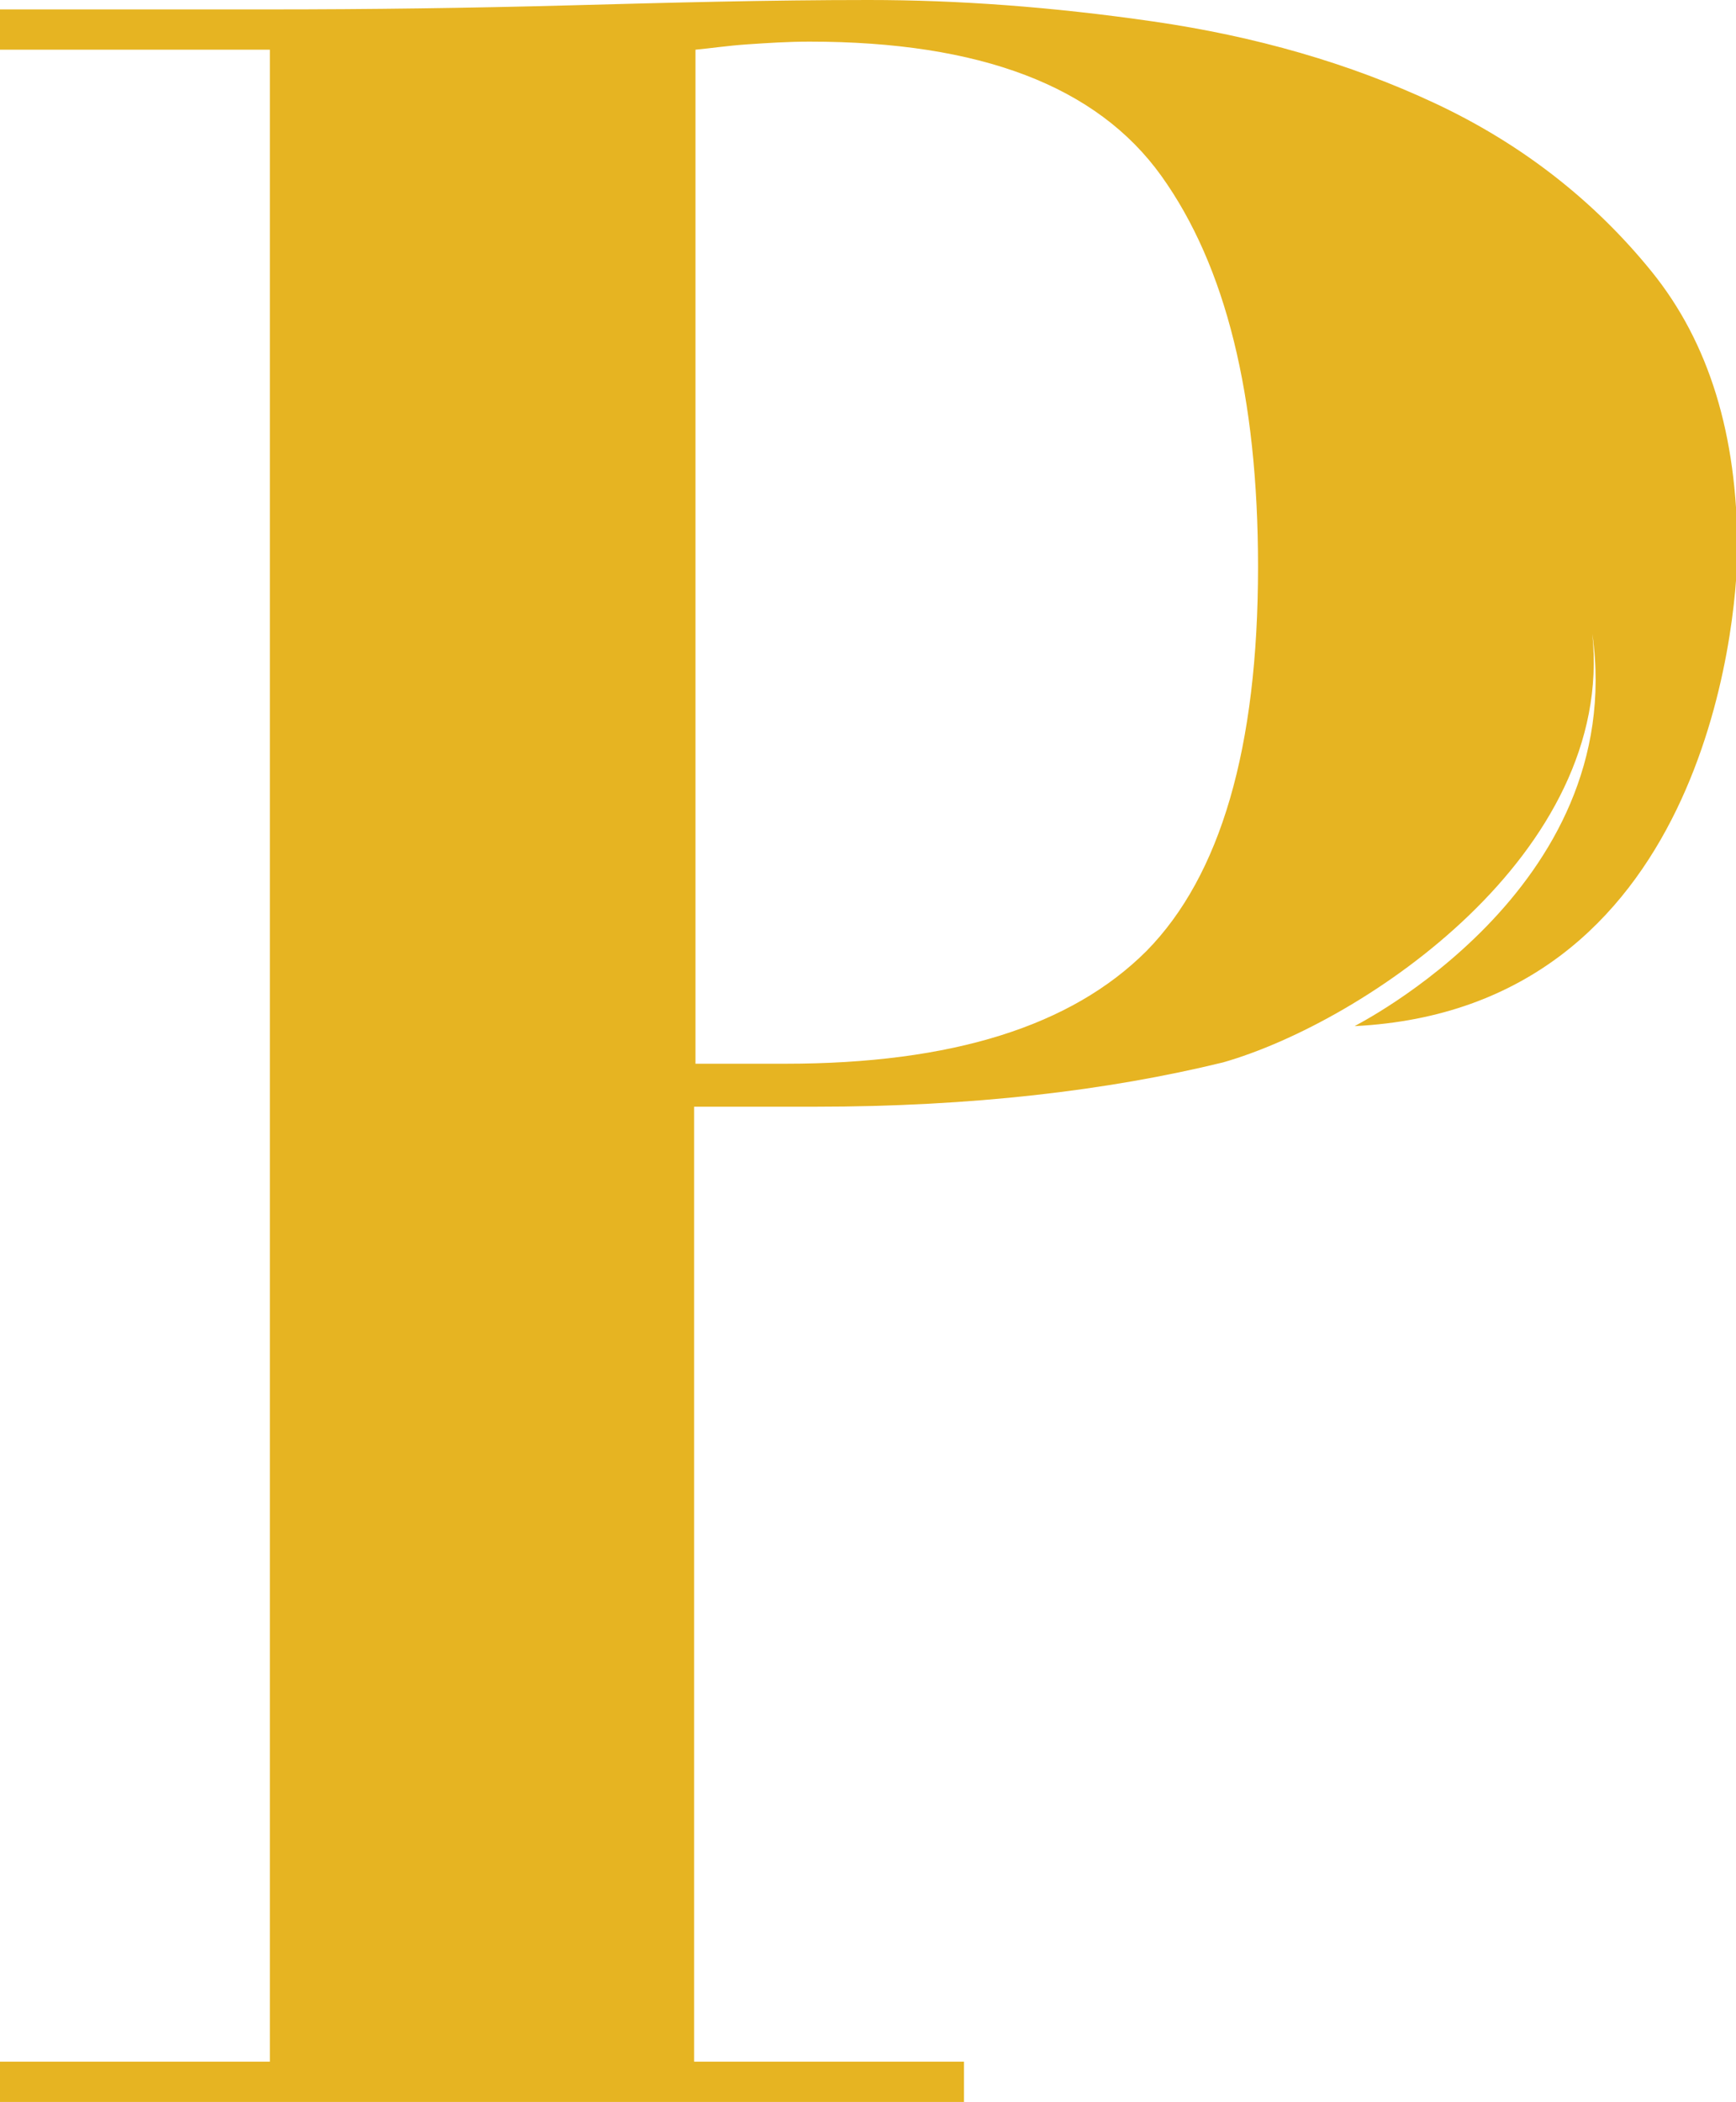 <?xml version="1.0" encoding="utf-8"?>
<!-- Generator: Adobe Illustrator 18.1.1, SVG Export Plug-In . SVG Version: 6.00 Build 0)  -->
<svg version="1.1" id="Layer_1" xmlns="http://www.w3.org/2000/svg" xmlns:xlink="http://www.w3.org/1999/xlink" x="0px" y="0px"
	 viewBox="0 0 129.3 156.5" enable-background="new 0 0 129.3 156.5" xml:space="preserve">
<g>
	<path fill="#E6B422" d="M58.5,79.2c12.4,0,21.3-2.8,26.9-8.4c5.5-5.6,8.3-15.1,8.3-28.6c0-12.7-2.4-22.4-7.2-29.1
		C81.7,6.4,73,3.1,60.3,3.1c-1.6,0-3.1,0.1-4.6,0.2c-1.5,0.1-2.8,0.3-3.9,0.4v75.5H58.5z M118.6,47.2c1.7,16.3-17,28.9-27.5,31.9
		c-8.6,2.1-18.7,3.3-30.4,3.3h-9v71.1h20.1v3.1H0v-3.1h20.1V3.7H0V0.7h20.1c7.4,0,14.9-0.1,22.3-0.3S57.2,0,64.7,0
		c6.6,0,13.6,0.5,21.2,1.6c7.6,1.1,14.6,3.1,21,6.1c6.4,3,11.8,7.2,16.1,12.5c4.3,5.3,6.4,12.2,6.4,20.7c0,5.7-2.6,34.2-28.5,35.5
		C100.8,76.4,121.3,66.3,118.6,47.2"/>
</g>
</svg>
